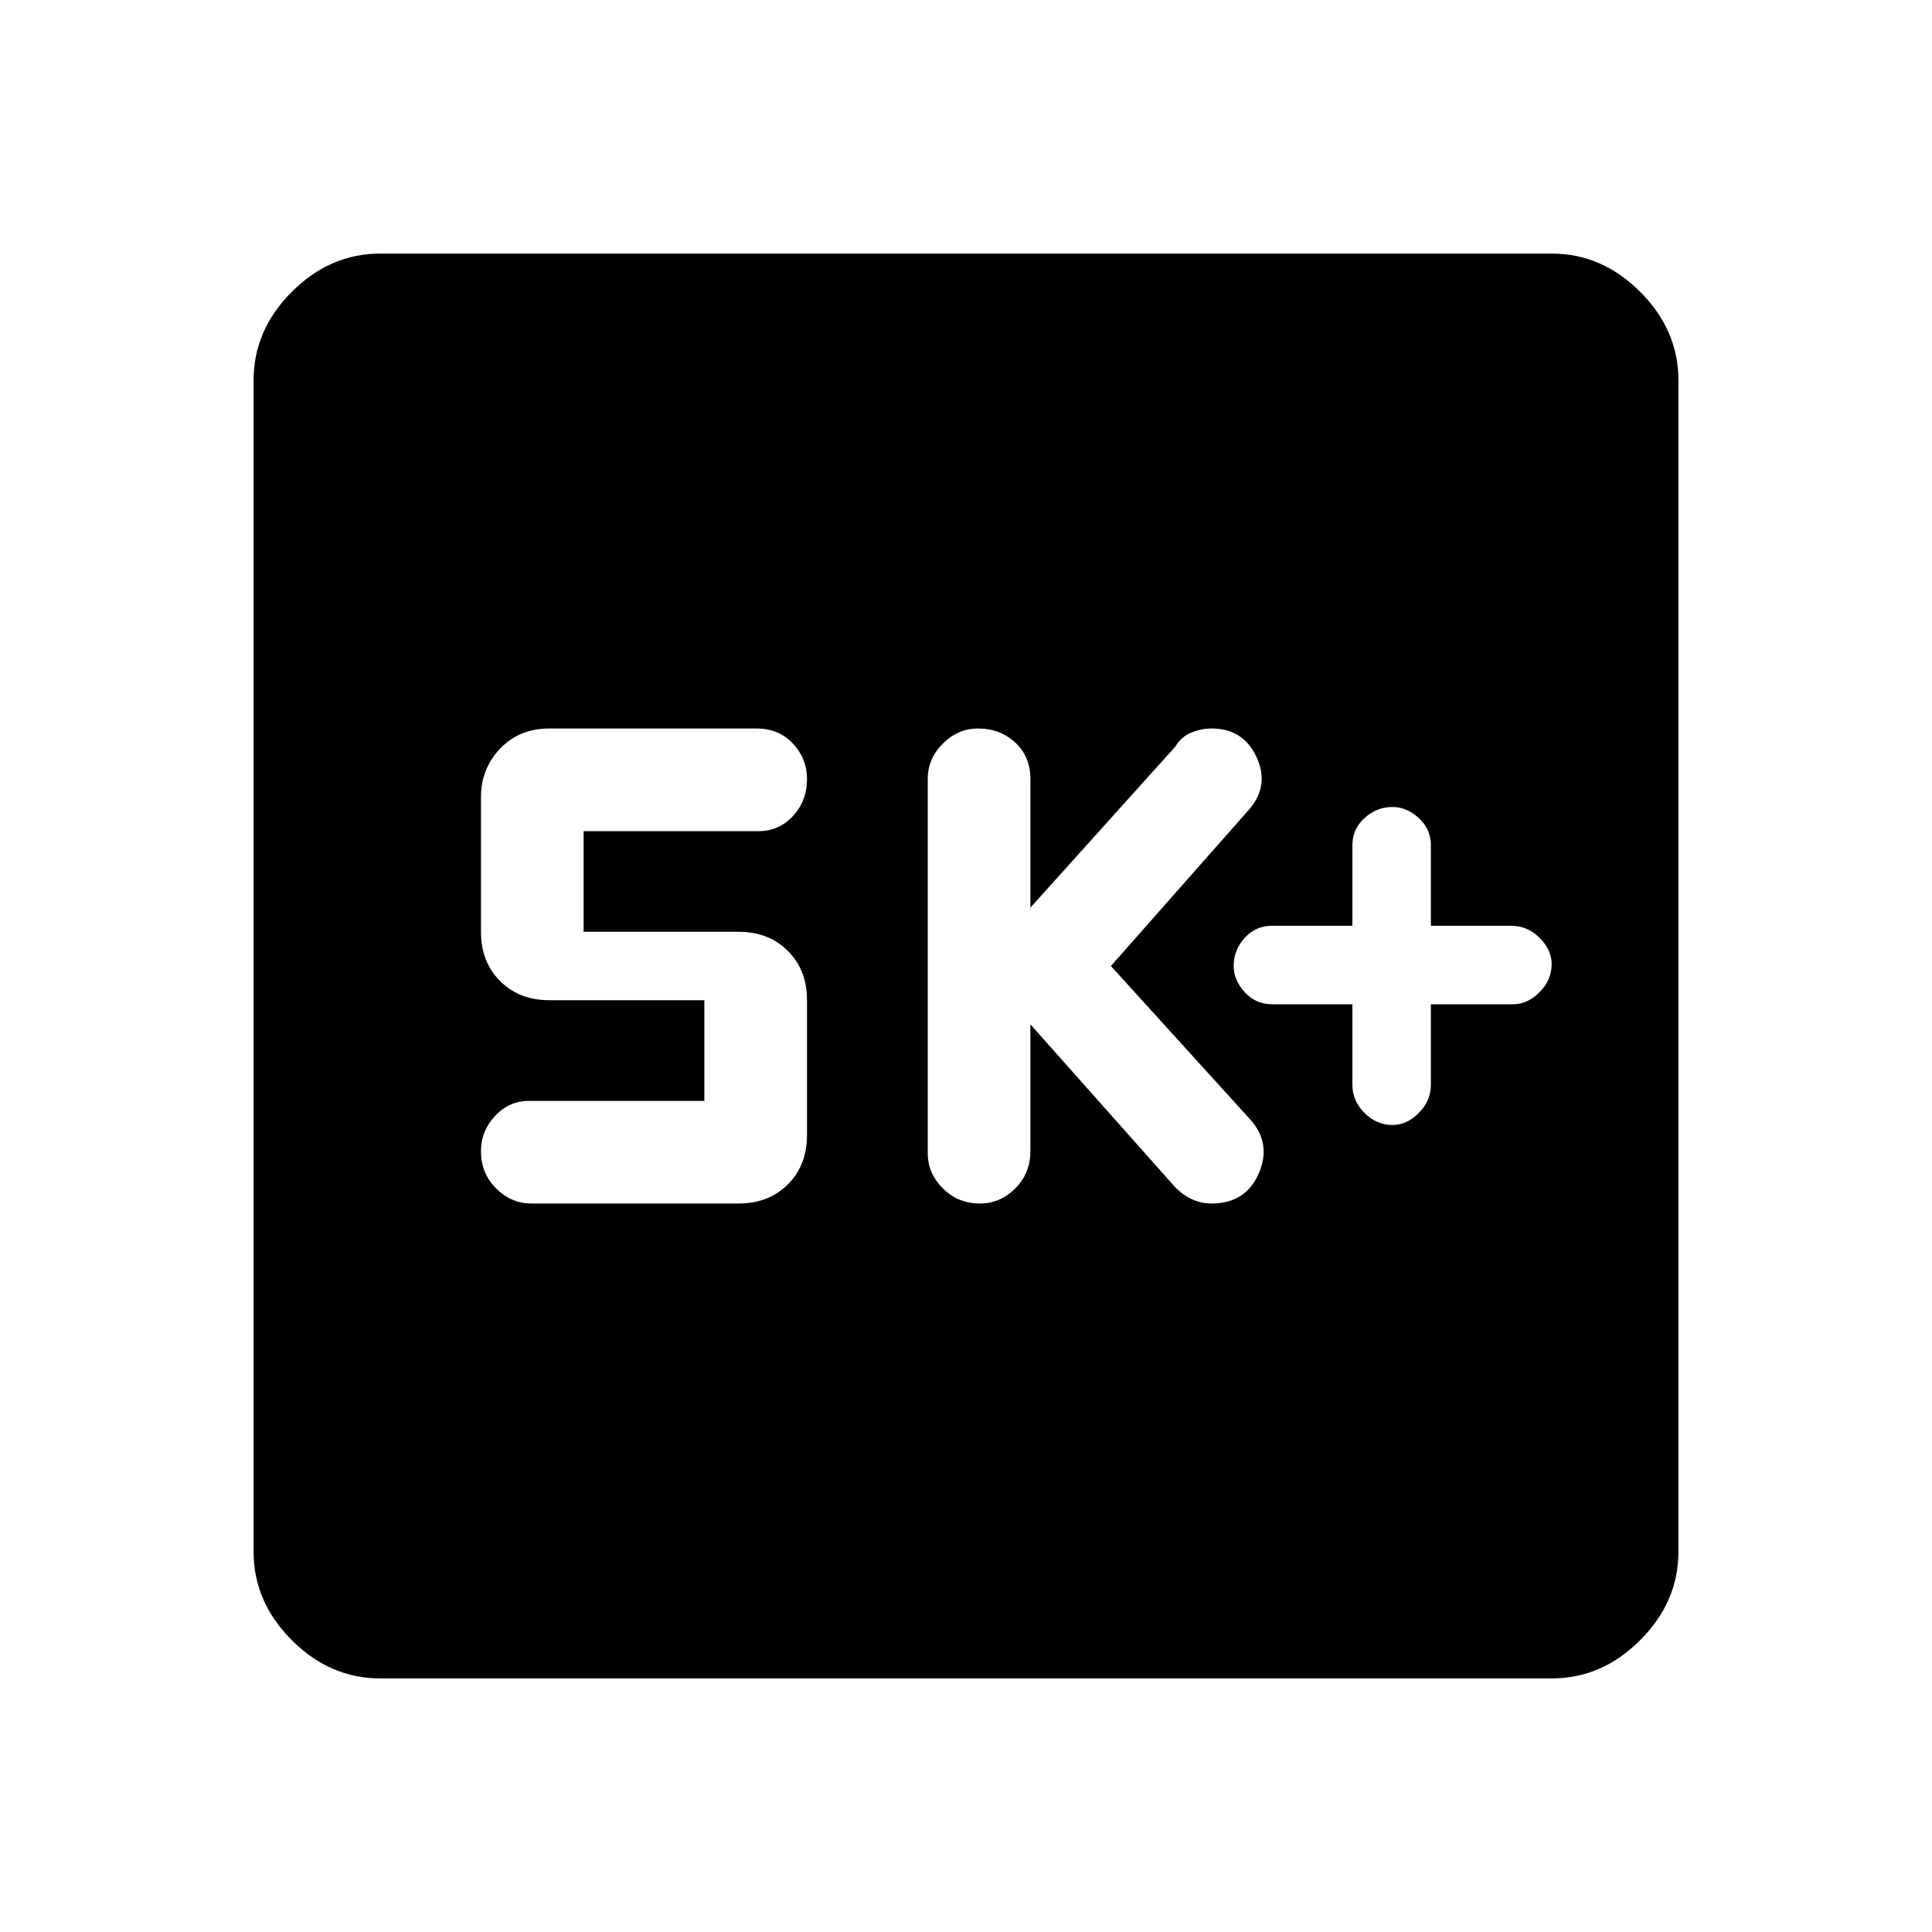 <svg xmlns="http://www.w3.org/2000/svg" height="40" width="40"><path d="M28.833 23.292q.292 0 .542-.25.25-.25.25-.584v-1.666h1.708q.292 0 .542-.25.25-.25.25-.584 0-.291-.25-.541-.25-.25-.583-.25h-1.667V17.5q0-.333-.25-.562-.25-.23-.542-.23-.333 0-.583.23-.25.229-.25.562v1.667h-1.667q-.333 0-.562.25-.229.25-.229.583 0 .292.229.542.229.25.562.25H28v1.666q0 .334.25.584.25.25.583.25Zm-8.541 1.625q.416 0 .729-.313.312-.312.312-.771v-2.625l3 3.375q.167.167.355.25.187.084.395.084.709 0 .979-.625.271-.625-.187-1.125L23 20l2.833-3.208q.459-.5.188-1.104-.271-.605-.938-.605-.208 0-.416.084-.209.083-.334.291l-3 3.334v-2.667q0-.458-.312-.75-.313-.292-.771-.292-.417 0-.729.313-.313.312-.313.729v7.75q0 .417.313.729.312.313.771.313Zm-9.292 0h4.292q.625 0 1.02-.396.396-.396.396-1.021v-2.792q0-.625-.396-1.02-.395-.396-1.02-.396h-3.209v-2.084h3.625q.417 0 .709-.312.291-.313.291-.771 0-.417-.291-.729-.292-.313-.75-.313h-4.292q-.625 0-1.021.417-.396.417-.396 1v2.792q0 .625.396 1.02.396.396 1.021.396h3.208v2.084h-3.625q-.416 0-.708.312-.292.313-.292.729 0 .459.313.771.312.313.729.313ZM7.875 34.75q-1.042 0-1.833-.792-.792-.791-.792-1.833V7.875q0-1.042.792-1.833.791-.792 1.833-.792h24.25q1.042 0 1.833.792.792.791.792 1.833v24.25q0 1.042-.792 1.833-.791.792-1.833.792Z"/></svg>